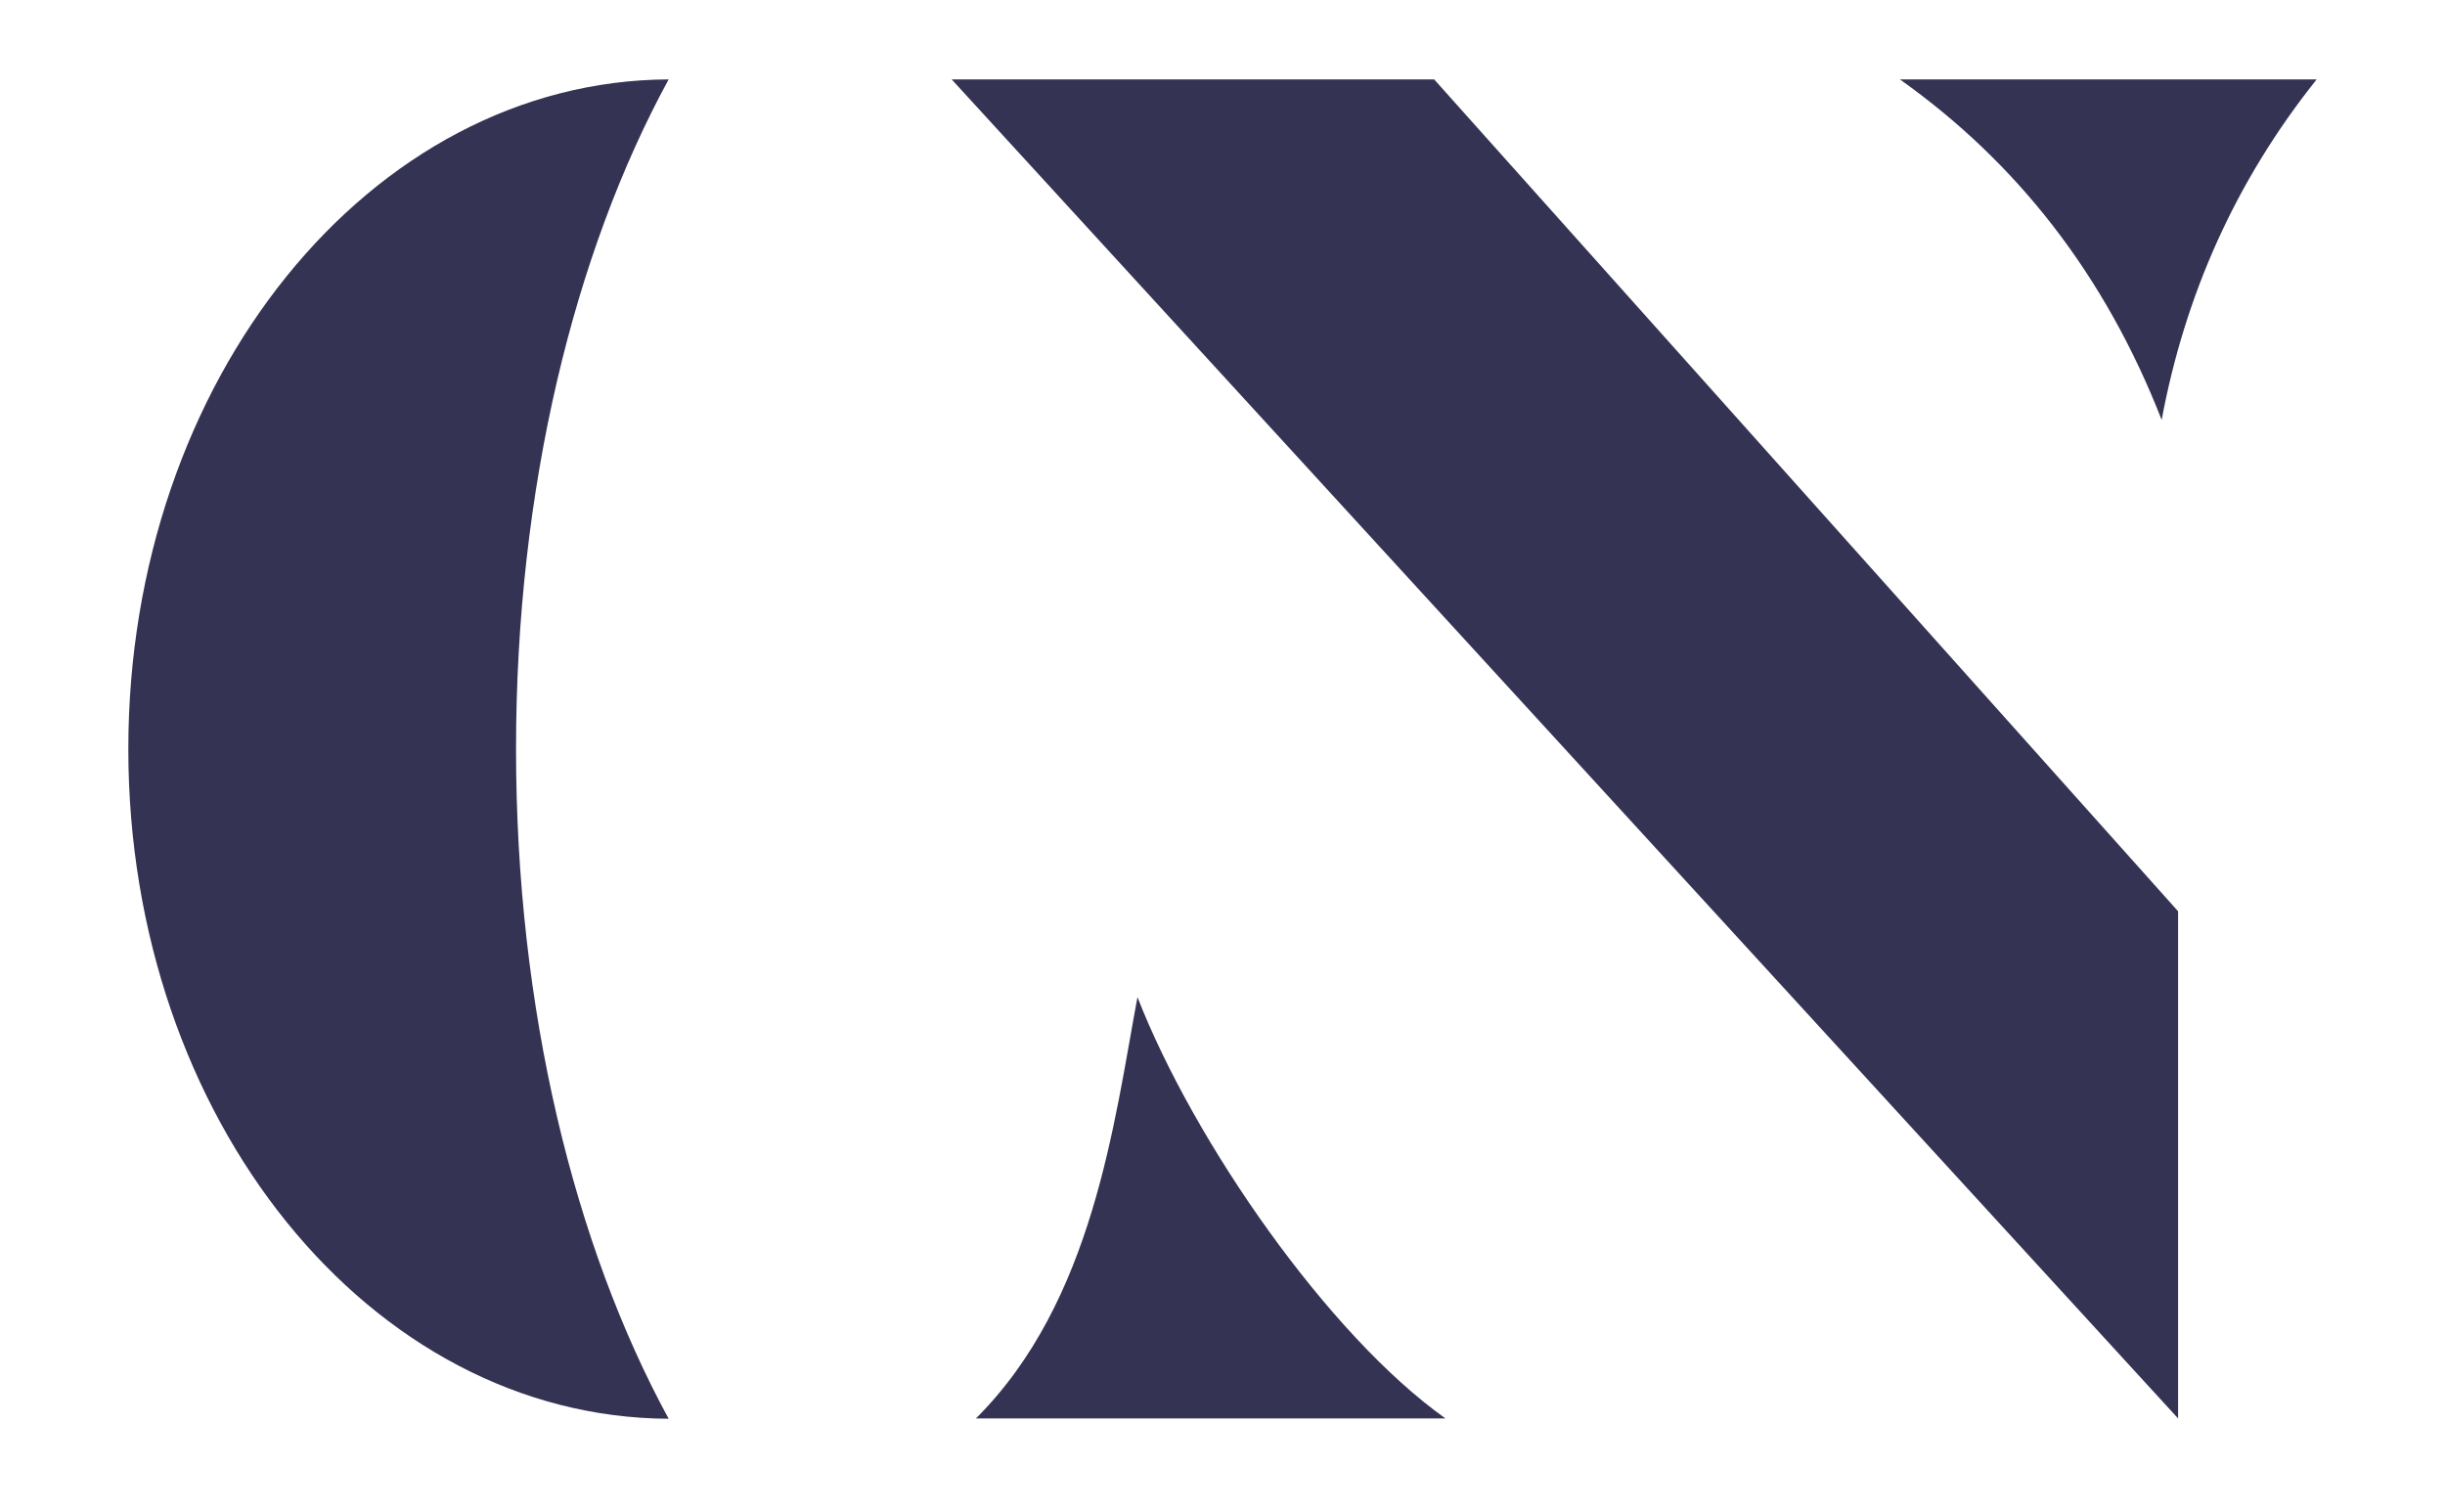 <?xml version="1.0" encoding="utf-8"?>
<!-- Generator: Adobe Illustrator 23.0.5, SVG Export Plug-In . SVG Version: 6.00 Build 0)  -->
<svg version="1.1" id="Layer_1" xmlns="http://www.w3.org/2000/svg" xmlns:xlink="http://www.w3.org/1999/xlink" x="0px" y="0px"
	 viewBox="0 0 714.5 441.8" style="enable-background:new 0 0 714.5 441.8;" xml:space="preserve">
<style type="text/css">
	.st0{fill:#353353;}
</style>
<title>logo</title>
<g>
	<g id="Artwork">
		<path class="st0" d="M150.8,218.9c0,76,17,145,44.6,195.7c-87.3-0.4-157.9-87.8-157.9-195.7S108.2,23.6,195.4,23.2
			C167.8,73.8,150.8,142.8,150.8,218.9z"/>
		<polygon class="st0" points="636.5,266.3 636.5,414.5 278.1,23.2 419.1,23.2 		"/>
		<path class="st0" d="M677,23.2H555.2c34.1,24.2,59.9,57,76.5,99.5C638.5,86.3,653.2,53,677,23.2z"/>
		<path class="st0" d="M285.2,414.5h137.2c-34.1-24.2-73.4-80.6-90-123.1C325.6,327.8,319.5,380.3,285.2,414.5z"/>
	</g>
</g>
</svg>
